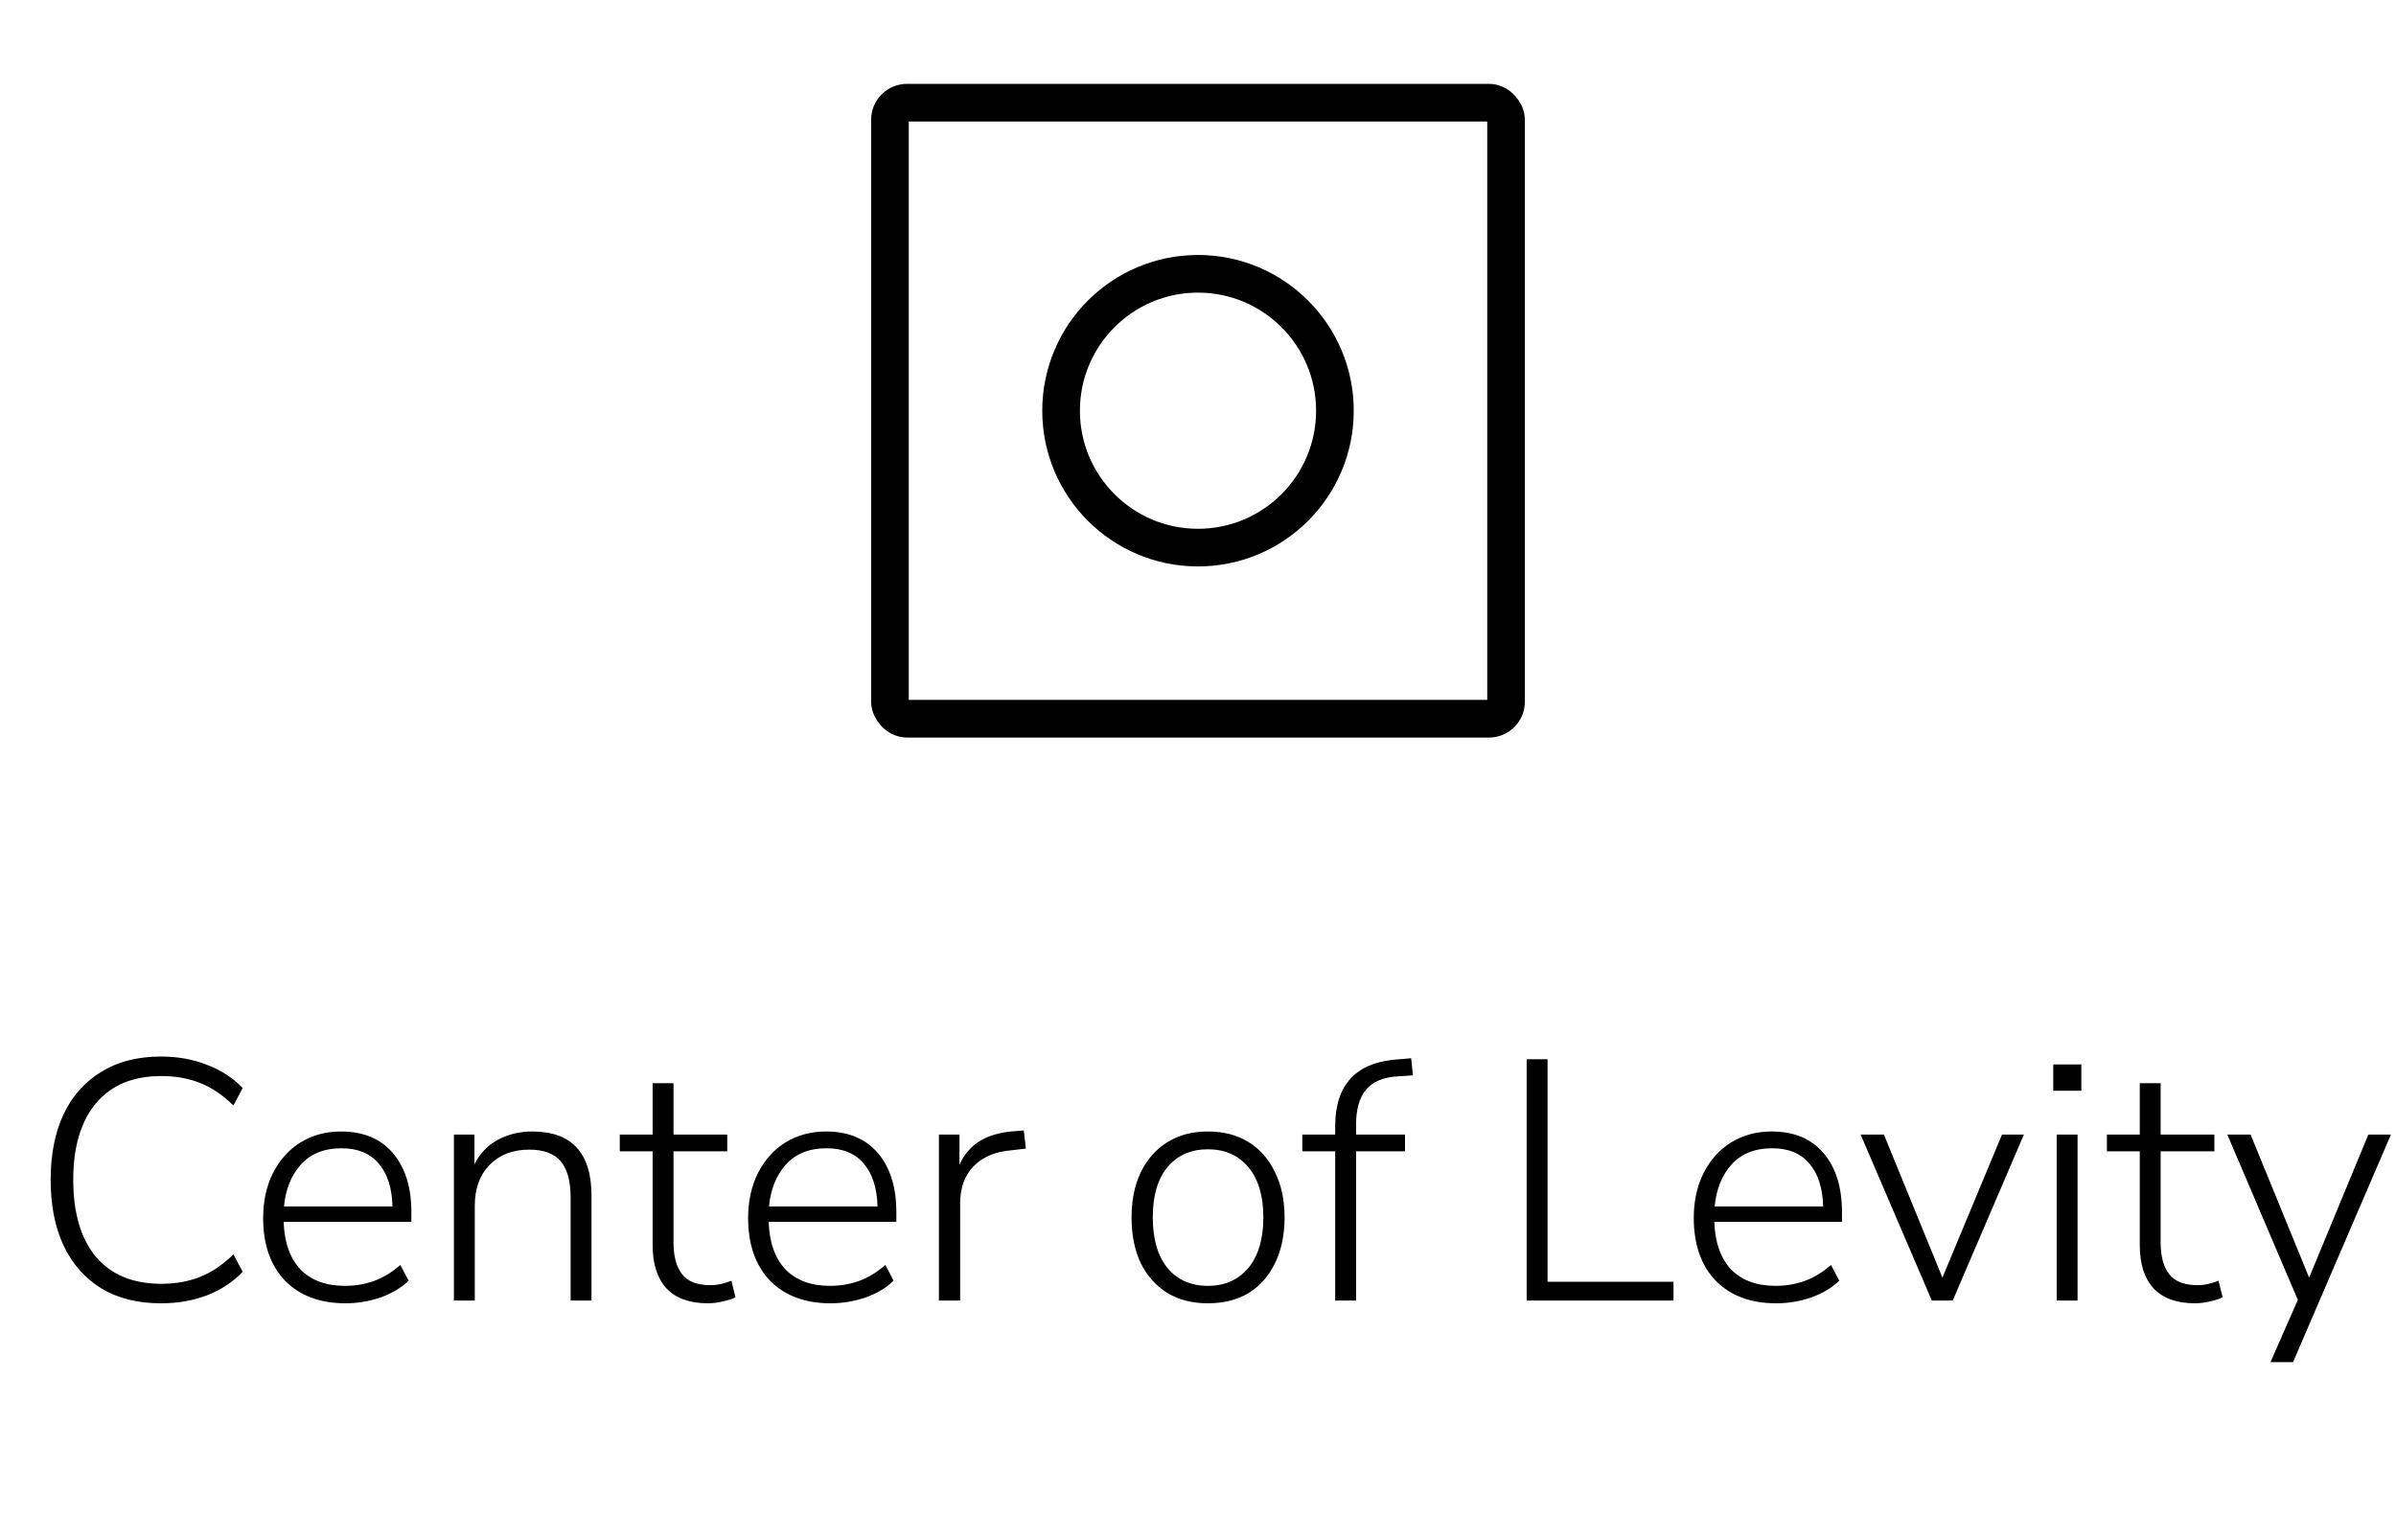 <svg width="70" height="45" viewBox="0 0 70 45" fill="none" xmlns="http://www.w3.org/2000/svg">
<path d="M4.7 38.08C4.027 38.08 3.45 37.937 2.97 37.65C2.49 37.357 2.12 36.94 1.86 36.4C1.607 35.86 1.48 35.217 1.48 34.47C1.48 33.73 1.607 33.09 1.86 32.55C2.12 32.01 2.49 31.597 2.97 31.31C3.45 31.017 4.027 30.87 4.7 30.87C5.187 30.87 5.633 30.95 6.04 31.11C6.453 31.263 6.803 31.49 7.09 31.79L6.82 32.3C6.507 31.993 6.18 31.773 5.84 31.64C5.507 31.507 5.13 31.44 4.71 31.44C3.883 31.44 3.247 31.707 2.8 32.24C2.36 32.767 2.14 33.51 2.14 34.47C2.14 35.437 2.36 36.187 2.8 36.72C3.247 37.247 3.883 37.51 4.71 37.51C5.13 37.51 5.507 37.443 5.84 37.31C6.18 37.177 6.507 36.957 6.82 36.65L7.09 37.16C6.803 37.46 6.453 37.69 6.04 37.85C5.633 38.003 5.187 38.08 4.7 38.08ZM10.098 38.08C9.351 38.08 8.761 37.86 8.328 37.42C7.901 36.973 7.688 36.363 7.688 35.59C7.688 35.09 7.784 34.65 7.978 34.27C8.171 33.89 8.438 33.593 8.777 33.38C9.124 33.167 9.521 33.06 9.967 33.06C10.614 33.06 11.117 33.27 11.477 33.69C11.838 34.11 12.018 34.687 12.018 35.42V35.7H8.287C8.307 36.3 8.471 36.763 8.777 37.09C9.091 37.41 9.524 37.57 10.078 37.57C10.377 37.57 10.658 37.523 10.918 37.43C11.184 37.337 11.444 37.18 11.697 36.96L11.938 37.42C11.724 37.627 11.451 37.79 11.117 37.91C10.784 38.023 10.444 38.08 10.098 38.08ZM9.977 33.55C9.471 33.55 9.074 33.71 8.787 34.03C8.508 34.343 8.344 34.75 8.297 35.25H11.467C11.454 34.717 11.321 34.3 11.068 34C10.814 33.7 10.451 33.55 9.977 33.55ZM13.261 38V33.15H13.861V34.02C14.021 33.7 14.251 33.46 14.551 33.3C14.851 33.14 15.184 33.06 15.551 33.06C16.704 33.06 17.281 33.687 17.281 34.94V38H16.671V34.99C16.671 34.51 16.574 34.157 16.381 33.93C16.188 33.703 15.881 33.59 15.461 33.59C14.981 33.59 14.594 33.74 14.301 34.04C14.014 34.333 13.871 34.73 13.871 35.23V38H13.261ZM20.687 38.08C20.147 38.08 19.74 37.933 19.467 37.64C19.2 37.347 19.067 36.927 19.067 36.38V33.64H18.107V33.15H19.067V31.65H19.677V33.15H21.247V33.64H19.677V36.3C19.677 36.707 19.76 37.017 19.927 37.23C20.093 37.443 20.37 37.55 20.757 37.55C20.87 37.55 20.98 37.537 21.087 37.51C21.193 37.483 21.287 37.453 21.367 37.42L21.487 37.9C21.413 37.947 21.297 37.987 21.137 38.02C20.977 38.06 20.827 38.08 20.687 38.08ZM24.267 38.08C23.521 38.08 22.931 37.86 22.497 37.42C22.071 36.973 21.857 36.363 21.857 35.59C21.857 35.09 21.954 34.65 22.147 34.27C22.341 33.89 22.607 33.593 22.947 33.38C23.294 33.167 23.691 33.06 24.137 33.06C24.784 33.06 25.287 33.27 25.647 33.69C26.007 34.11 26.187 34.687 26.187 35.42V35.7H22.457C22.477 36.3 22.641 36.763 22.947 37.09C23.261 37.41 23.694 37.57 24.247 37.57C24.547 37.57 24.827 37.523 25.087 37.43C25.354 37.337 25.614 37.18 25.867 36.96L26.107 37.42C25.894 37.627 25.621 37.79 25.287 37.91C24.954 38.023 24.614 38.08 24.267 38.08ZM24.147 33.55C23.641 33.55 23.244 33.71 22.957 34.03C22.677 34.343 22.514 34.75 22.467 35.25H25.637C25.624 34.717 25.491 34.3 25.237 34C24.984 33.7 24.621 33.55 24.147 33.55ZM27.431 38V33.15H28.031V34.03C28.171 33.723 28.374 33.49 28.641 33.33C28.907 33.17 29.247 33.077 29.661 33.05L29.911 33.03L29.971 33.56L29.541 33.61C29.067 33.65 28.701 33.807 28.441 34.08C28.181 34.347 28.051 34.707 28.051 35.16V38H27.431ZM35.289 38.08C34.835 38.08 34.442 37.98 34.109 37.78C33.775 37.573 33.515 37.283 33.329 36.91C33.149 36.53 33.059 36.083 33.059 35.57C33.059 35.063 33.149 34.623 33.329 34.25C33.515 33.87 33.775 33.577 34.109 33.37C34.442 33.163 34.835 33.06 35.289 33.06C35.749 33.06 36.145 33.163 36.479 33.37C36.812 33.577 37.069 33.87 37.249 34.25C37.435 34.623 37.529 35.063 37.529 35.57C37.529 36.083 37.435 36.53 37.249 36.91C37.069 37.283 36.812 37.573 36.479 37.78C36.145 37.98 35.749 38.08 35.289 38.08ZM35.289 37.57C35.782 37.57 36.175 37.397 36.469 37.05C36.762 36.697 36.909 36.203 36.909 35.57C36.909 34.937 36.762 34.447 36.469 34.1C36.175 33.753 35.782 33.58 35.289 33.58C34.795 33.58 34.402 33.753 34.109 34.1C33.822 34.447 33.679 34.937 33.679 35.57C33.679 36.203 33.822 36.697 34.109 37.05C34.402 37.397 34.795 37.57 35.289 37.57ZM39.008 38V33.64H38.048V33.15H39.008V32.91C39.008 31.677 39.632 31.023 40.879 30.95L41.228 30.92L41.279 31.42L40.819 31.45C40.405 31.477 40.102 31.607 39.908 31.84C39.715 32.073 39.618 32.413 39.618 32.86V33.15H41.048V33.64H39.618V38H39.008ZM44.602 38V30.95H45.212V37.45H48.892V38H44.602ZM51.894 38.08C51.148 38.08 50.558 37.86 50.124 37.42C49.698 36.973 49.484 36.363 49.484 35.59C49.484 35.09 49.581 34.65 49.774 34.27C49.968 33.89 50.234 33.593 50.574 33.38C50.921 33.167 51.318 33.06 51.764 33.06C52.411 33.06 52.914 33.27 53.274 33.69C53.634 34.11 53.814 34.687 53.814 35.42V35.7H50.084C50.104 36.3 50.268 36.763 50.574 37.09C50.888 37.41 51.321 37.57 51.874 37.57C52.174 37.57 52.454 37.523 52.714 37.43C52.981 37.337 53.241 37.18 53.494 36.96L53.734 37.42C53.521 37.627 53.248 37.79 52.914 37.91C52.581 38.023 52.241 38.08 51.894 38.08ZM51.774 33.55C51.268 33.55 50.871 33.71 50.584 34.03C50.304 34.343 50.141 34.75 50.094 35.25H53.264C53.251 34.717 53.118 34.3 52.864 34C52.611 33.7 52.248 33.55 51.774 33.55ZM56.439 38L54.359 33.15H55.039L56.749 37.33L58.489 33.15H59.129L57.049 38H56.439ZM59.987 31.87V31.1H60.807V31.87H59.987ZM60.087 38V33.15H60.697V38H60.087ZM64.134 38.08C63.594 38.08 63.187 37.933 62.914 37.64C62.647 37.347 62.514 36.927 62.514 36.38V33.64H61.554V33.15H62.514V31.65H63.124V33.15H64.694V33.64H63.124V36.3C63.124 36.707 63.207 37.017 63.374 37.23C63.541 37.443 63.817 37.55 64.204 37.55C64.317 37.55 64.427 37.537 64.534 37.51C64.641 37.483 64.734 37.453 64.814 37.42L64.934 37.9C64.861 37.947 64.744 37.987 64.584 38.02C64.424 38.06 64.274 38.08 64.134 38.08ZM66.332 39.8L67.132 37.98L65.072 33.15H65.752L67.462 37.33L69.192 33.15H69.852L66.992 39.8H66.332Z" fill="black"/>
<circle cx="35" cy="12" r="4" stroke="black" stroke-width="1.1"/>
<rect x="26" y="3" width="18" height="18" rx="0.5" stroke="black" stroke-width="1.1"/>
</svg>
